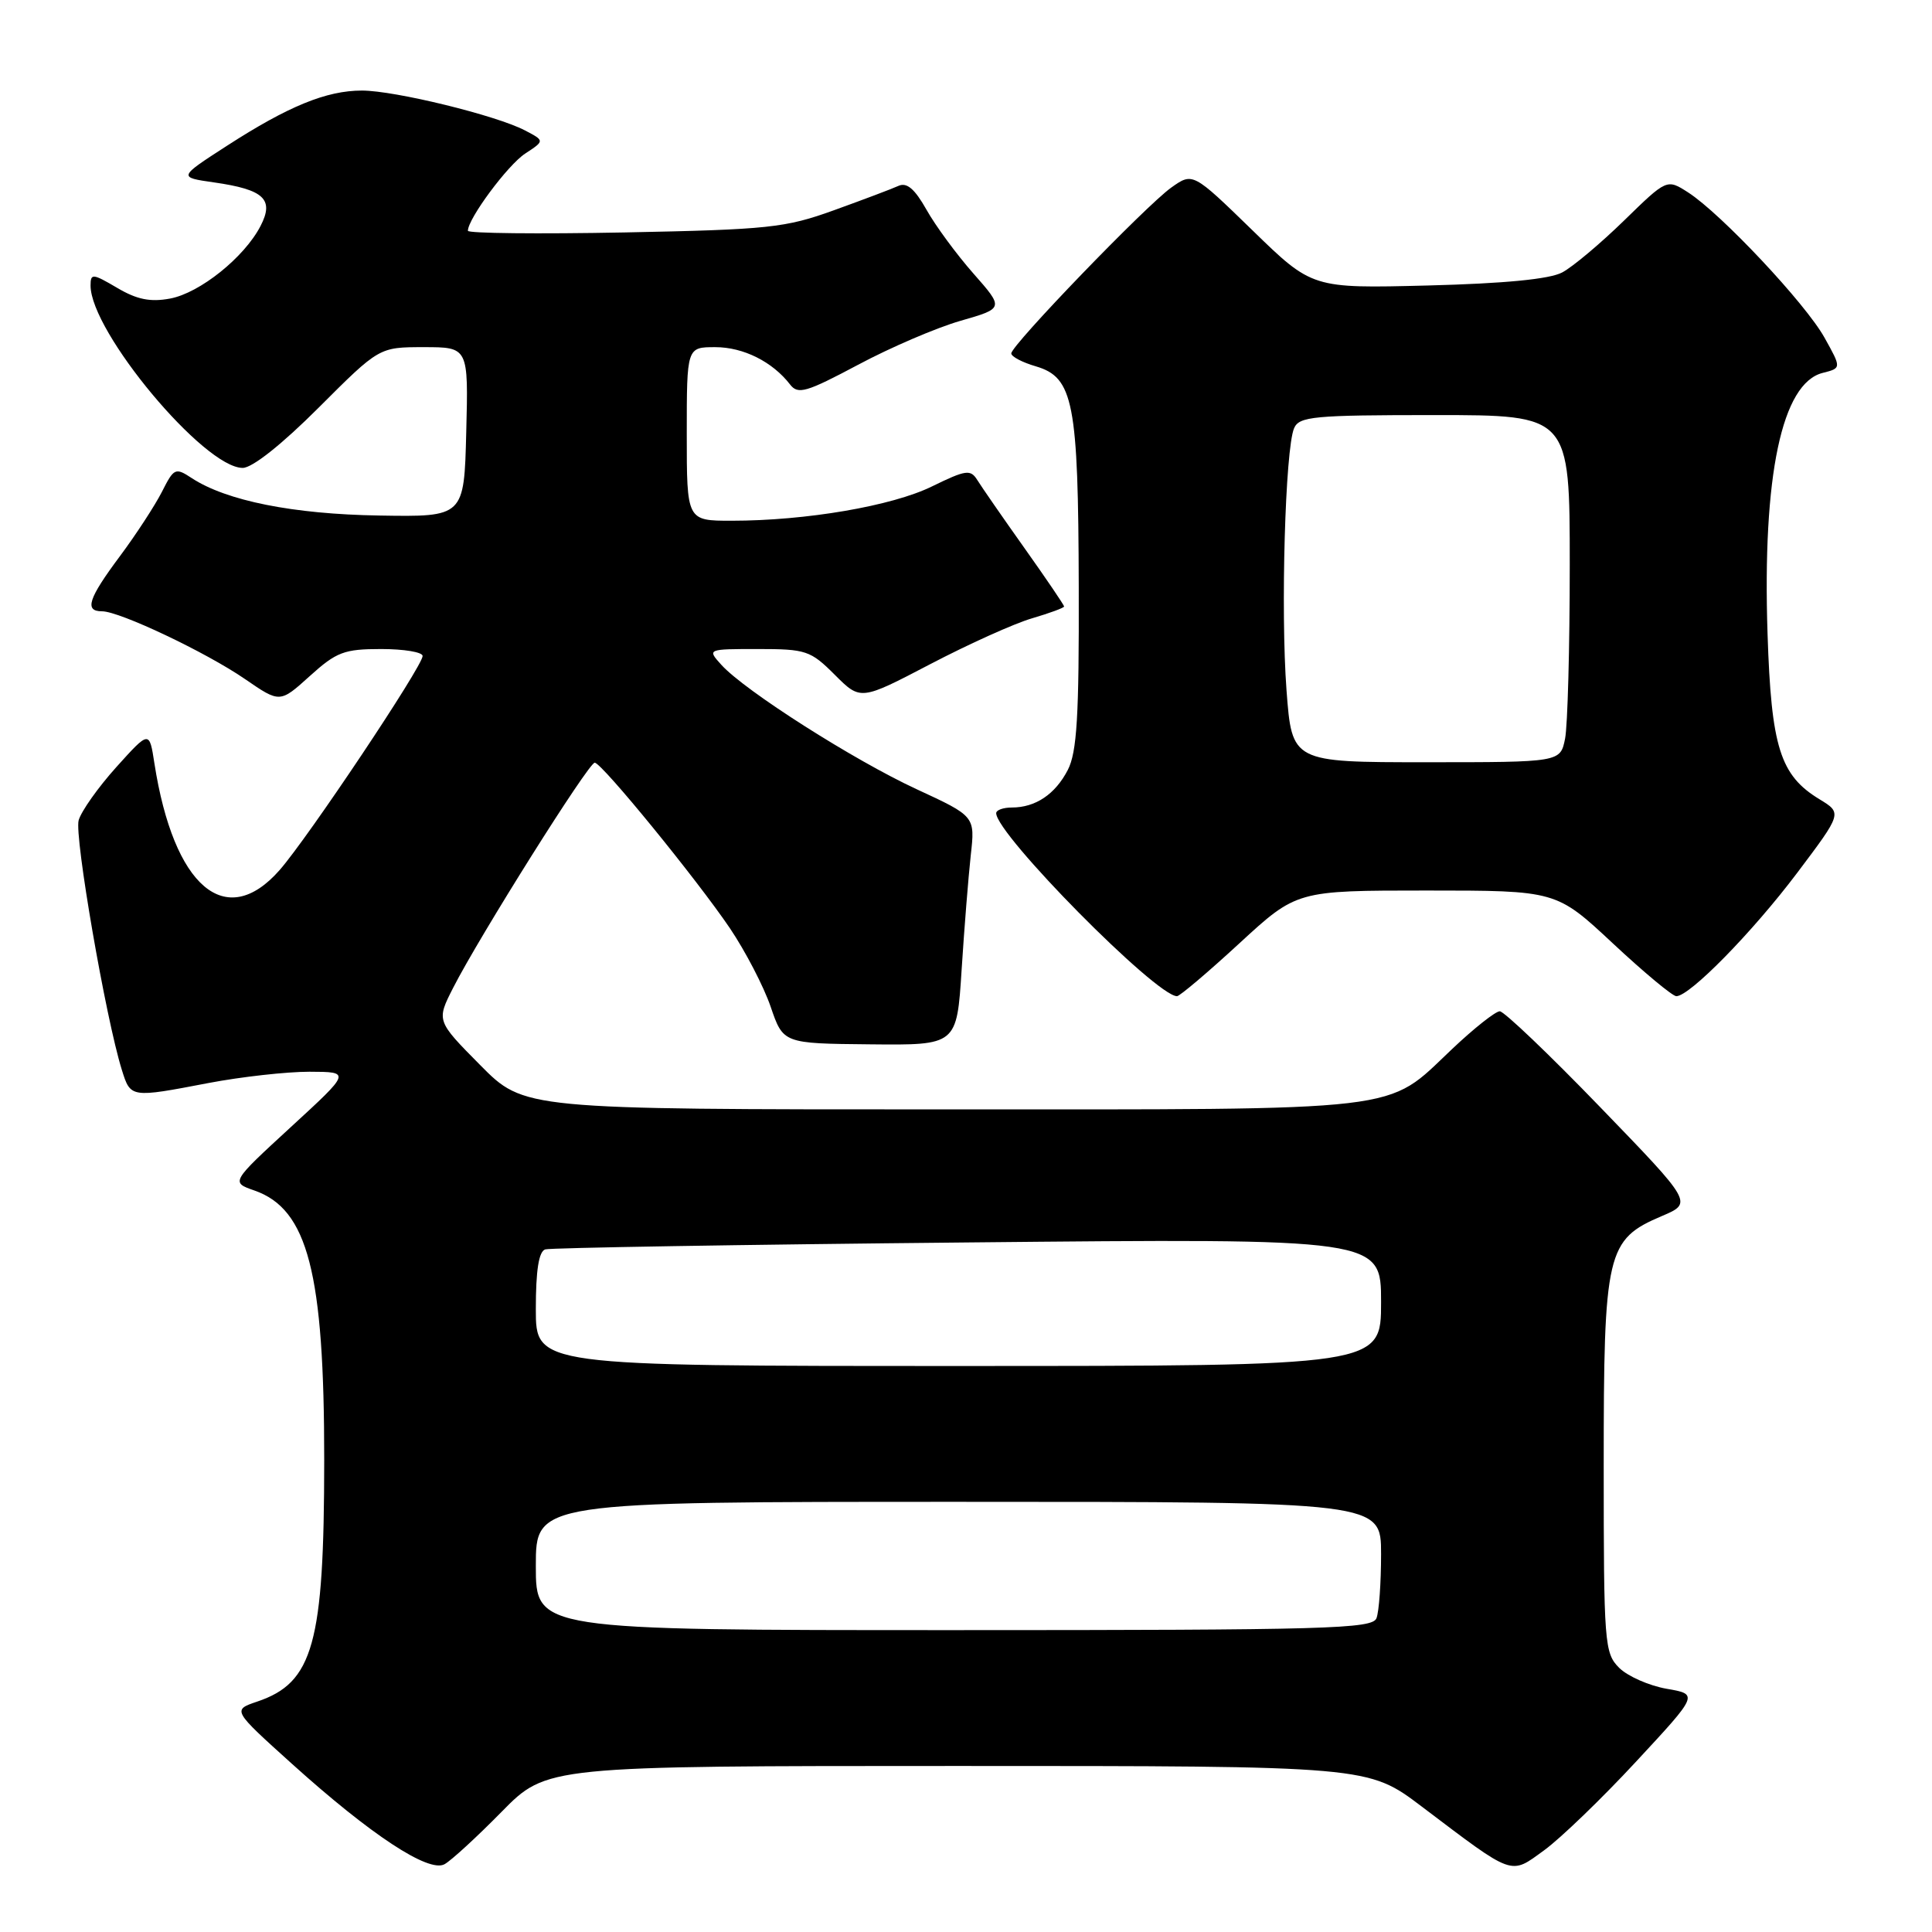 <?xml version="1.0" encoding="UTF-8" standalone="no"?>
<!DOCTYPE svg PUBLIC "-//W3C//DTD SVG 1.1//EN" "http://www.w3.org/Graphics/SVG/1.1/DTD/svg11.dtd" >
<svg xmlns="http://www.w3.org/2000/svg" xmlns:xlink="http://www.w3.org/1999/xlink" version="1.1" viewBox="0 0 256 256">
 <g >
 <path fill="currentColor"
d=" M 66.47 240.07 C 72.44 234.00 72.44 234.00 126.86 234.00 C 181.28 234.00 181.28 234.00 188.39 239.38 C 200.73 248.71 200.06 248.47 204.61 245.17 C 206.77 243.60 212.26 238.31 216.80 233.41 C 225.07 224.50 225.07 224.50 220.83 223.77 C 218.50 223.36 215.67 222.11 214.54 220.99 C 212.60 219.04 212.50 217.79 212.50 194.22 C 212.50 165.85 212.87 164.25 220.21 161.13 C 224.30 159.39 224.30 159.39 212.03 146.70 C 205.28 139.71 199.29 134.00 198.73 134.00 C 198.16 134.00 195.29 136.27 192.36 139.05 C 183.49 147.43 187.15 147.00 124.75 147.00 C 69.44 147.00 69.44 147.00 63.63 141.13 C 57.82 135.26 57.82 135.26 60.05 130.88 C 63.52 124.07 78.03 100.99 78.81 101.06 C 79.79 101.14 92.27 116.44 96.72 123.00 C 98.76 126.03 101.19 130.70 102.11 133.38 C 103.78 138.27 103.78 138.27 115.28 138.38 C 126.78 138.50 126.78 138.50 127.42 128.50 C 127.77 123.00 128.32 116.17 128.63 113.33 C 129.21 108.16 129.21 108.16 121.47 104.58 C 113.16 100.74 98.69 91.53 95.59 88.10 C 93.69 86.00 93.69 86.00 100.45 86.00 C 106.80 86.00 107.40 86.20 110.62 89.42 C 114.03 92.83 114.03 92.83 123.27 88.00 C 128.34 85.35 134.41 82.61 136.75 81.93 C 139.09 81.24 141.00 80.54 141.00 80.36 C 141.00 80.18 138.64 76.70 135.75 72.63 C 132.86 68.56 130.05 64.50 129.50 63.61 C 128.60 62.17 128.00 62.25 123.50 64.45 C 118.21 67.05 106.81 69.00 96.93 69.00 C 91.00 69.00 91.00 69.00 91.00 57.50 C 91.00 46.00 91.00 46.00 94.78 46.00 C 98.50 46.00 102.36 47.93 104.69 50.95 C 105.74 52.31 106.83 51.99 113.69 48.34 C 117.99 46.04 124.10 43.42 127.27 42.51 C 133.04 40.85 133.04 40.85 128.98 36.24 C 126.74 33.70 123.94 29.89 122.76 27.78 C 121.20 25.02 120.16 24.13 119.05 24.63 C 118.20 25.02 114.35 26.47 110.50 27.86 C 104.05 30.19 101.87 30.42 82.75 30.80 C 71.34 31.02 62.00 30.92 62.00 30.58 C 62.00 28.98 67.27 21.87 69.59 20.35 C 72.18 18.65 72.18 18.65 69.56 17.28 C 65.76 15.29 52.31 12.00 47.96 12.00 C 43.26 12.00 38.21 14.06 30.05 19.33 C 23.61 23.49 23.61 23.49 28.36 24.17 C 34.99 25.12 36.36 26.40 34.52 29.95 C 32.38 34.09 26.49 38.82 22.54 39.56 C 19.92 40.05 18.14 39.69 15.52 38.14 C 12.27 36.23 12.00 36.20 12.00 37.84 C 12.00 43.97 27.04 62.00 32.16 62.00 C 33.43 62.00 37.36 58.88 42.24 54.00 C 50.24 46.00 50.24 46.00 56.15 46.00 C 62.07 46.00 62.07 46.00 61.78 57.25 C 61.50 68.50 61.50 68.50 50.23 68.31 C 38.85 68.13 30.01 66.36 25.42 63.36 C 23.23 61.92 23.05 62.01 21.45 65.18 C 20.52 67.00 18.02 70.84 15.88 73.71 C 11.69 79.33 11.15 81.00 13.52 81.00 C 15.85 81.00 27.32 86.44 32.48 89.99 C 37.09 93.16 37.09 93.16 41.05 89.58 C 44.58 86.39 45.60 86.00 50.50 86.00 C 53.53 86.00 56.00 86.41 56.00 86.92 C 56.00 88.27 40.83 110.98 37.05 115.29 C 29.91 123.42 23.01 117.53 20.46 101.15 C 19.79 96.79 19.79 96.79 15.41 101.65 C 13.01 104.32 10.76 107.49 10.42 108.70 C 9.84 110.80 14.01 134.93 16.14 141.75 C 17.31 145.49 17.27 145.49 27.66 143.50 C 31.97 142.68 37.98 142.01 41.00 142.01 C 46.50 142.03 46.50 142.03 38.54 149.34 C 30.58 156.66 30.58 156.66 33.72 157.75 C 40.79 160.22 42.97 168.65 42.96 193.50 C 42.95 217.79 41.51 222.97 34.08 225.47 C 30.78 226.59 30.78 226.59 38.69 233.72 C 49.14 243.14 56.80 248.18 58.90 247.02 C 59.78 246.54 63.19 243.41 66.47 240.07 Z  M 164.22 125.00 C 171.82 118.00 171.82 118.00 189.02 118.00 C 206.21 118.00 206.21 118.00 213.71 125.00 C 217.83 128.85 221.62 132.00 222.12 132.00 C 223.90 132.00 232.20 123.53 238.12 115.68 C 244.10 107.74 244.10 107.74 241.10 105.91 C 235.87 102.74 234.70 99.01 234.21 84.00 C 233.52 63.00 236.10 50.77 241.52 49.41 C 244.01 48.78 244.01 48.78 241.75 44.73 C 239.25 40.23 228.05 28.31 223.69 25.50 C 220.87 23.69 220.87 23.69 215.19 29.23 C 212.06 32.28 208.38 35.37 207.00 36.10 C 205.34 36.99 199.33 37.57 189.18 37.83 C 173.87 38.22 173.87 38.22 165.96 30.52 C 158.05 22.83 158.05 22.83 155.19 24.86 C 151.82 27.27 134.00 45.74 134.00 46.83 C 134.00 47.25 135.46 48.02 137.25 48.54 C 142.24 50.01 142.88 53.29 142.94 77.80 C 142.99 94.92 142.70 99.67 141.49 102.02 C 139.82 105.25 137.21 107.00 134.07 107.00 C 132.93 107.00 132.00 107.34 132.00 107.75 C 132.00 110.55 153.19 132.00 155.96 132.00 C 156.32 132.00 160.04 128.85 164.22 125.00 Z  M 71.00 207.50 C 71.00 199.00 71.00 199.00 127.00 199.00 C 183.00 199.00 183.00 199.00 183.00 205.92 C 183.00 209.72 182.73 213.55 182.39 214.42 C 181.85 215.83 175.98 216.00 126.39 216.00 C 71.00 216.00 71.00 216.00 71.00 207.50 Z  M 71.00 173.47 C 71.00 168.32 71.39 165.82 72.25 165.55 C 72.94 165.34 98.14 164.92 128.25 164.63 C 183.00 164.09 183.00 164.09 183.00 172.54 C 183.00 181.00 183.00 181.00 127.00 181.00 C 71.00 181.00 71.00 181.00 71.00 173.47 Z  M 170.47 91.46 C 169.68 80.93 170.30 59.50 171.47 56.75 C 172.14 55.18 174.02 55.00 190.11 55.00 C 208.00 55.00 208.00 55.00 208.00 74.88 C 208.00 85.81 207.72 96.16 207.38 97.88 C 206.75 101.00 206.75 101.00 188.97 101.00 C 171.19 101.00 171.19 101.00 170.47 91.46 Z "/>
</g>
</svg>